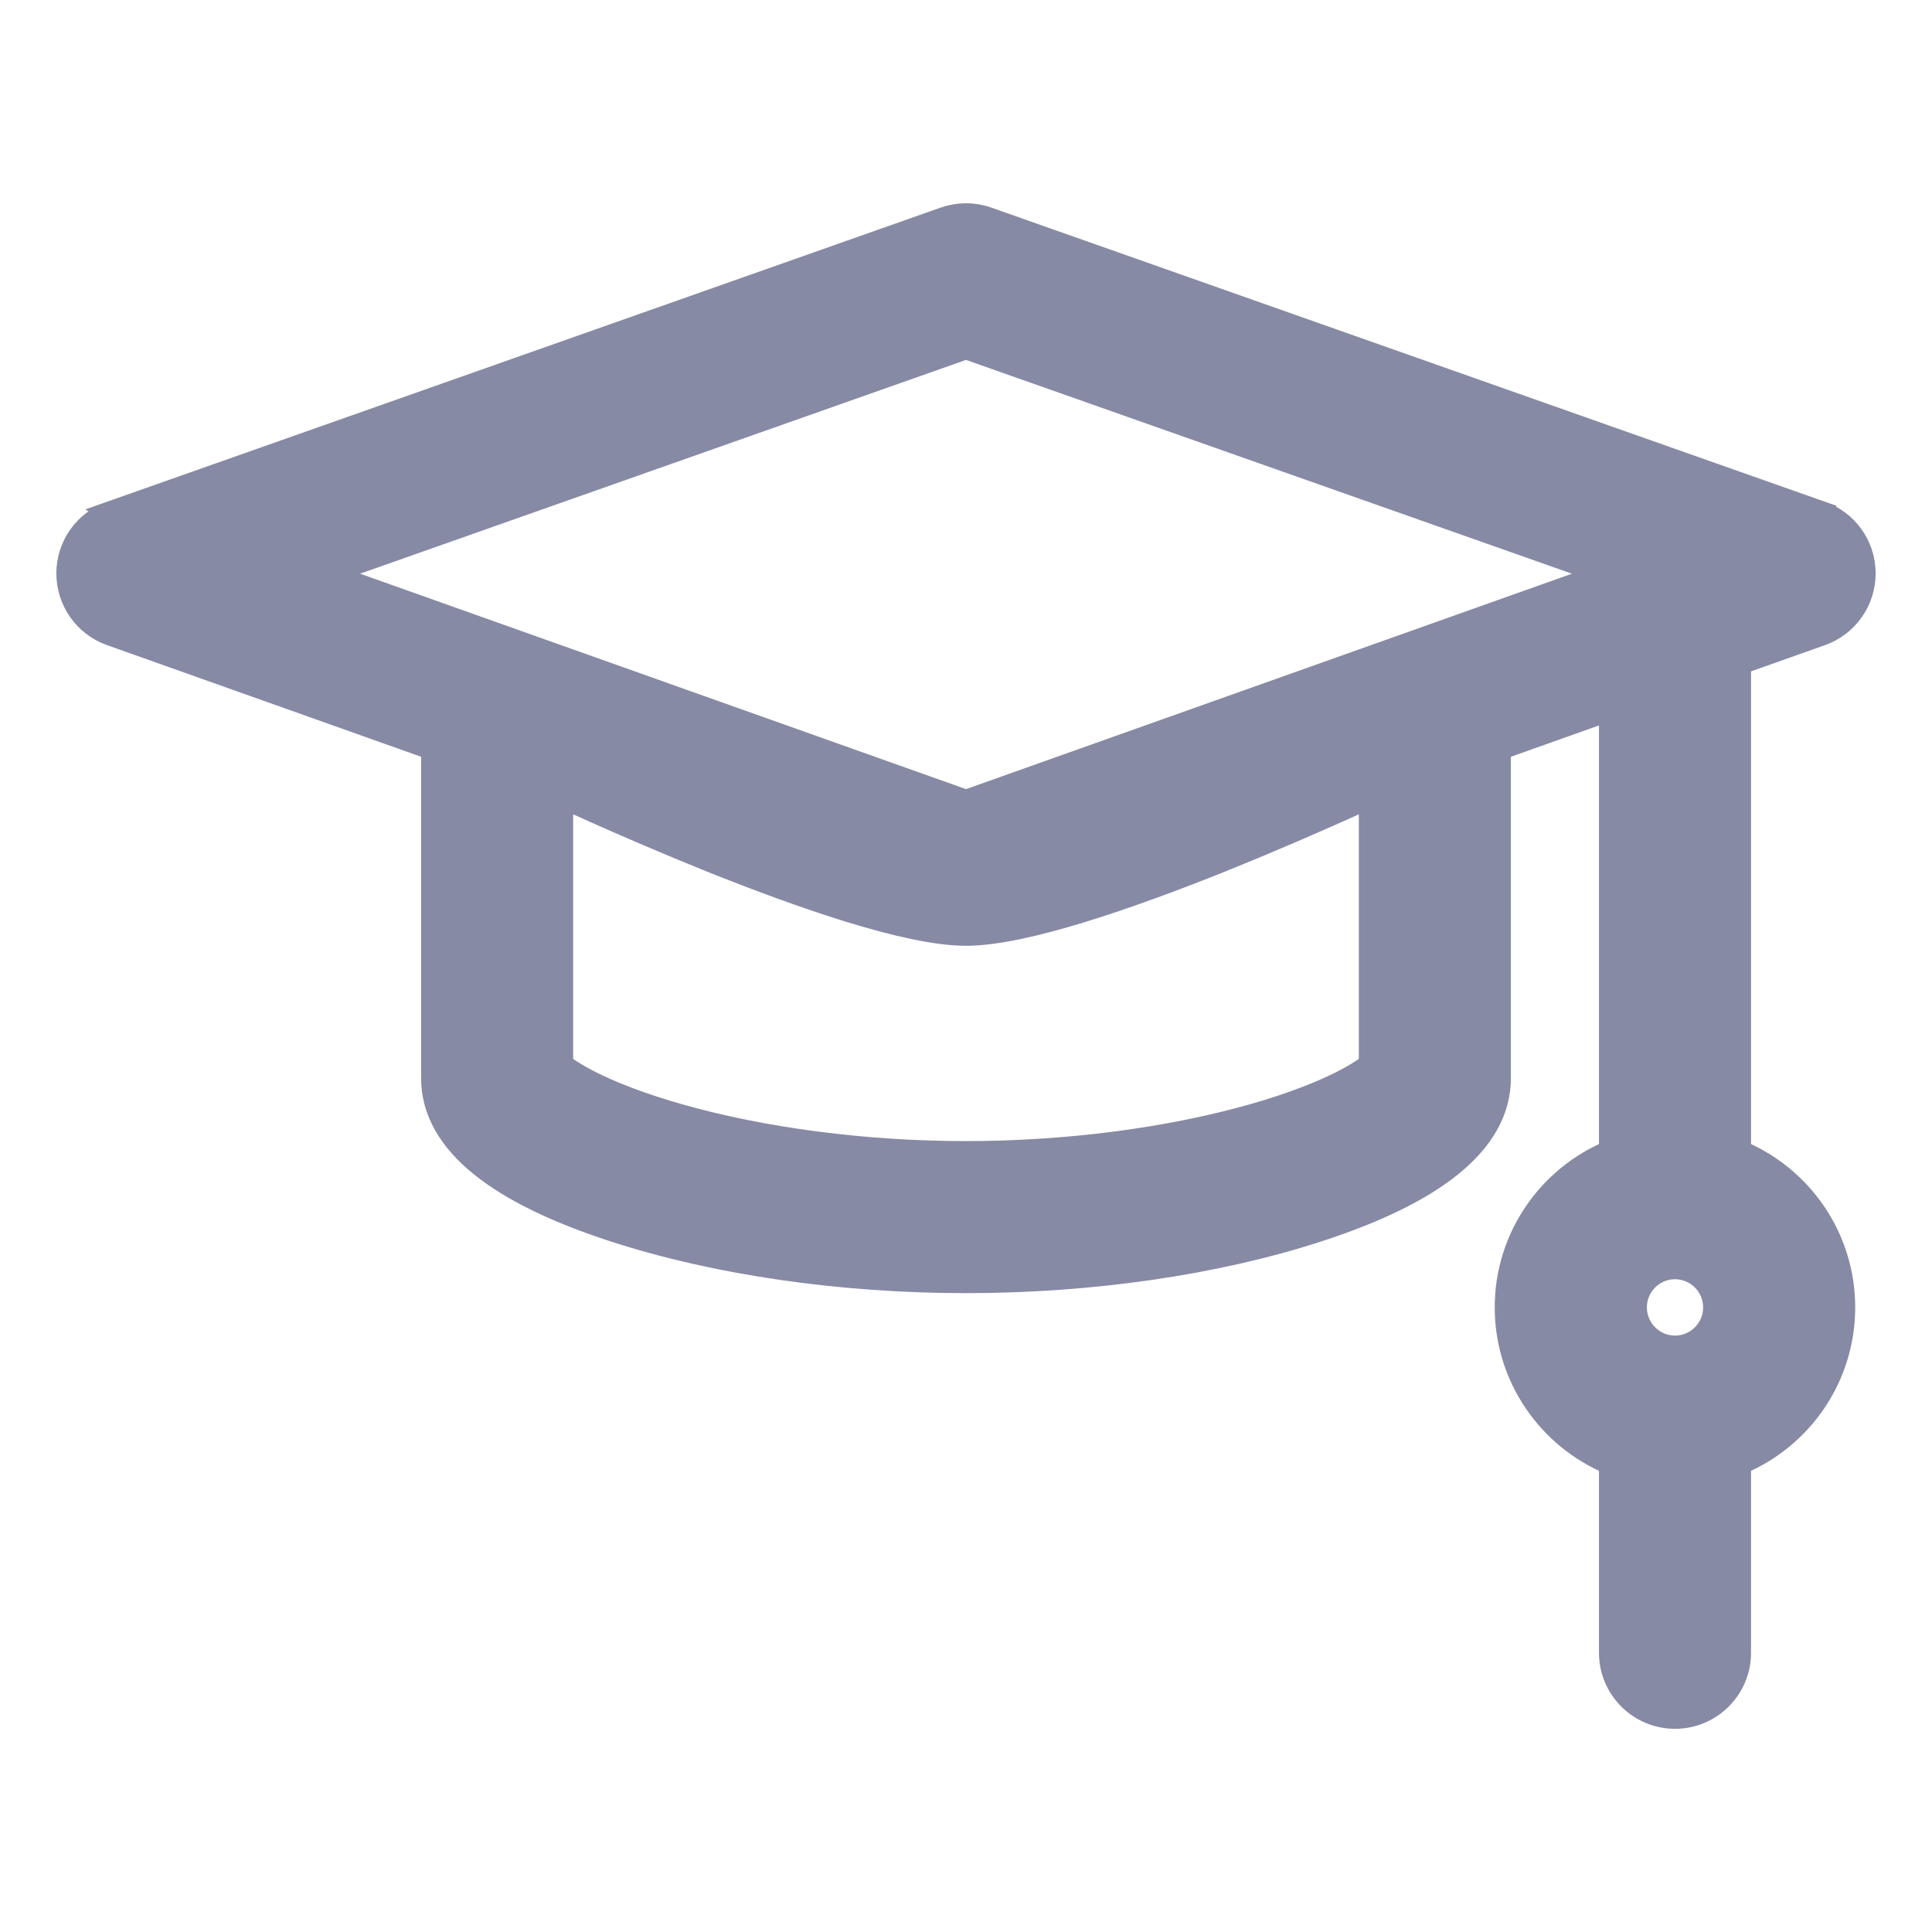 <svg width="24" height="24" viewBox="0 0 24 24" fill="none" xmlns="http://www.w3.org/2000/svg">
<path d="M5.381 9.295L1.378 7.872C1.378 7.872 1.378 7.872 1.378 7.872C1.061 7.759 0.85 7.459 0.85 7.122C0.85 6.786 1.063 6.486 1.38 6.374L5.381 9.295ZM5.381 9.295V13.393C5.381 13.8 5.595 14.159 5.977 14.468C6.357 14.776 6.914 15.046 7.636 15.28C8.898 15.69 10.447 15.914 12 15.914C13.553 15.914 15.102 15.69 16.364 15.28C17.086 15.046 17.643 14.776 18.023 14.468C18.405 14.159 18.619 13.8 18.619 13.393V9.295L20.013 8.799V14.31C19.254 14.623 18.718 15.37 18.718 16.241C18.718 17.112 19.254 17.86 20.013 18.173V20.531C20.013 20.97 20.369 21.326 20.808 21.326C21.246 21.326 21.602 20.97 21.602 20.531V18.173C22.361 17.86 22.896 17.112 22.896 16.241C22.896 15.37 22.361 14.623 21.602 14.31V8.234L22.622 7.872C22.939 7.759 23.15 7.459 23.15 7.122C23.15 6.786 22.937 6.486 22.62 6.374L22.57 6.516L22.62 6.374L12.264 2.72C12.264 2.72 12.264 2.72 12.264 2.72C12.093 2.66 11.907 2.66 11.736 2.72C11.736 2.72 11.736 2.72 11.736 2.72L1.38 6.374L5.381 9.295ZM20.807 16.741C20.532 16.741 20.308 16.517 20.308 16.241C20.308 15.966 20.532 15.741 20.807 15.741C21.083 15.741 21.307 15.966 21.307 16.241C21.307 16.517 21.083 16.741 20.807 16.741ZM12 9.962L4.024 7.126L12 4.312L19.976 7.126L12 9.962ZM6.97 9.882C7.073 9.93 7.211 9.993 7.375 10.066C7.754 10.235 8.275 10.461 8.838 10.688C9.402 10.914 10.011 11.14 10.566 11.311C11.118 11.48 11.632 11.599 12 11.599C12.368 11.599 12.882 11.48 13.434 11.311C13.989 11.14 14.598 10.914 15.162 10.688C15.725 10.461 16.246 10.235 16.625 10.066C16.789 9.993 16.927 9.93 17.03 9.882L17.03 13.229C16.88 13.351 16.456 13.608 15.575 13.86C14.525 14.159 13.255 14.325 12 14.325C10.745 14.325 9.475 14.159 8.425 13.86C7.544 13.608 7.12 13.351 6.97 13.229V9.882Z" fill="#878AA4" stroke="#878AA4" stroke-width="0.3"/>
</svg>
